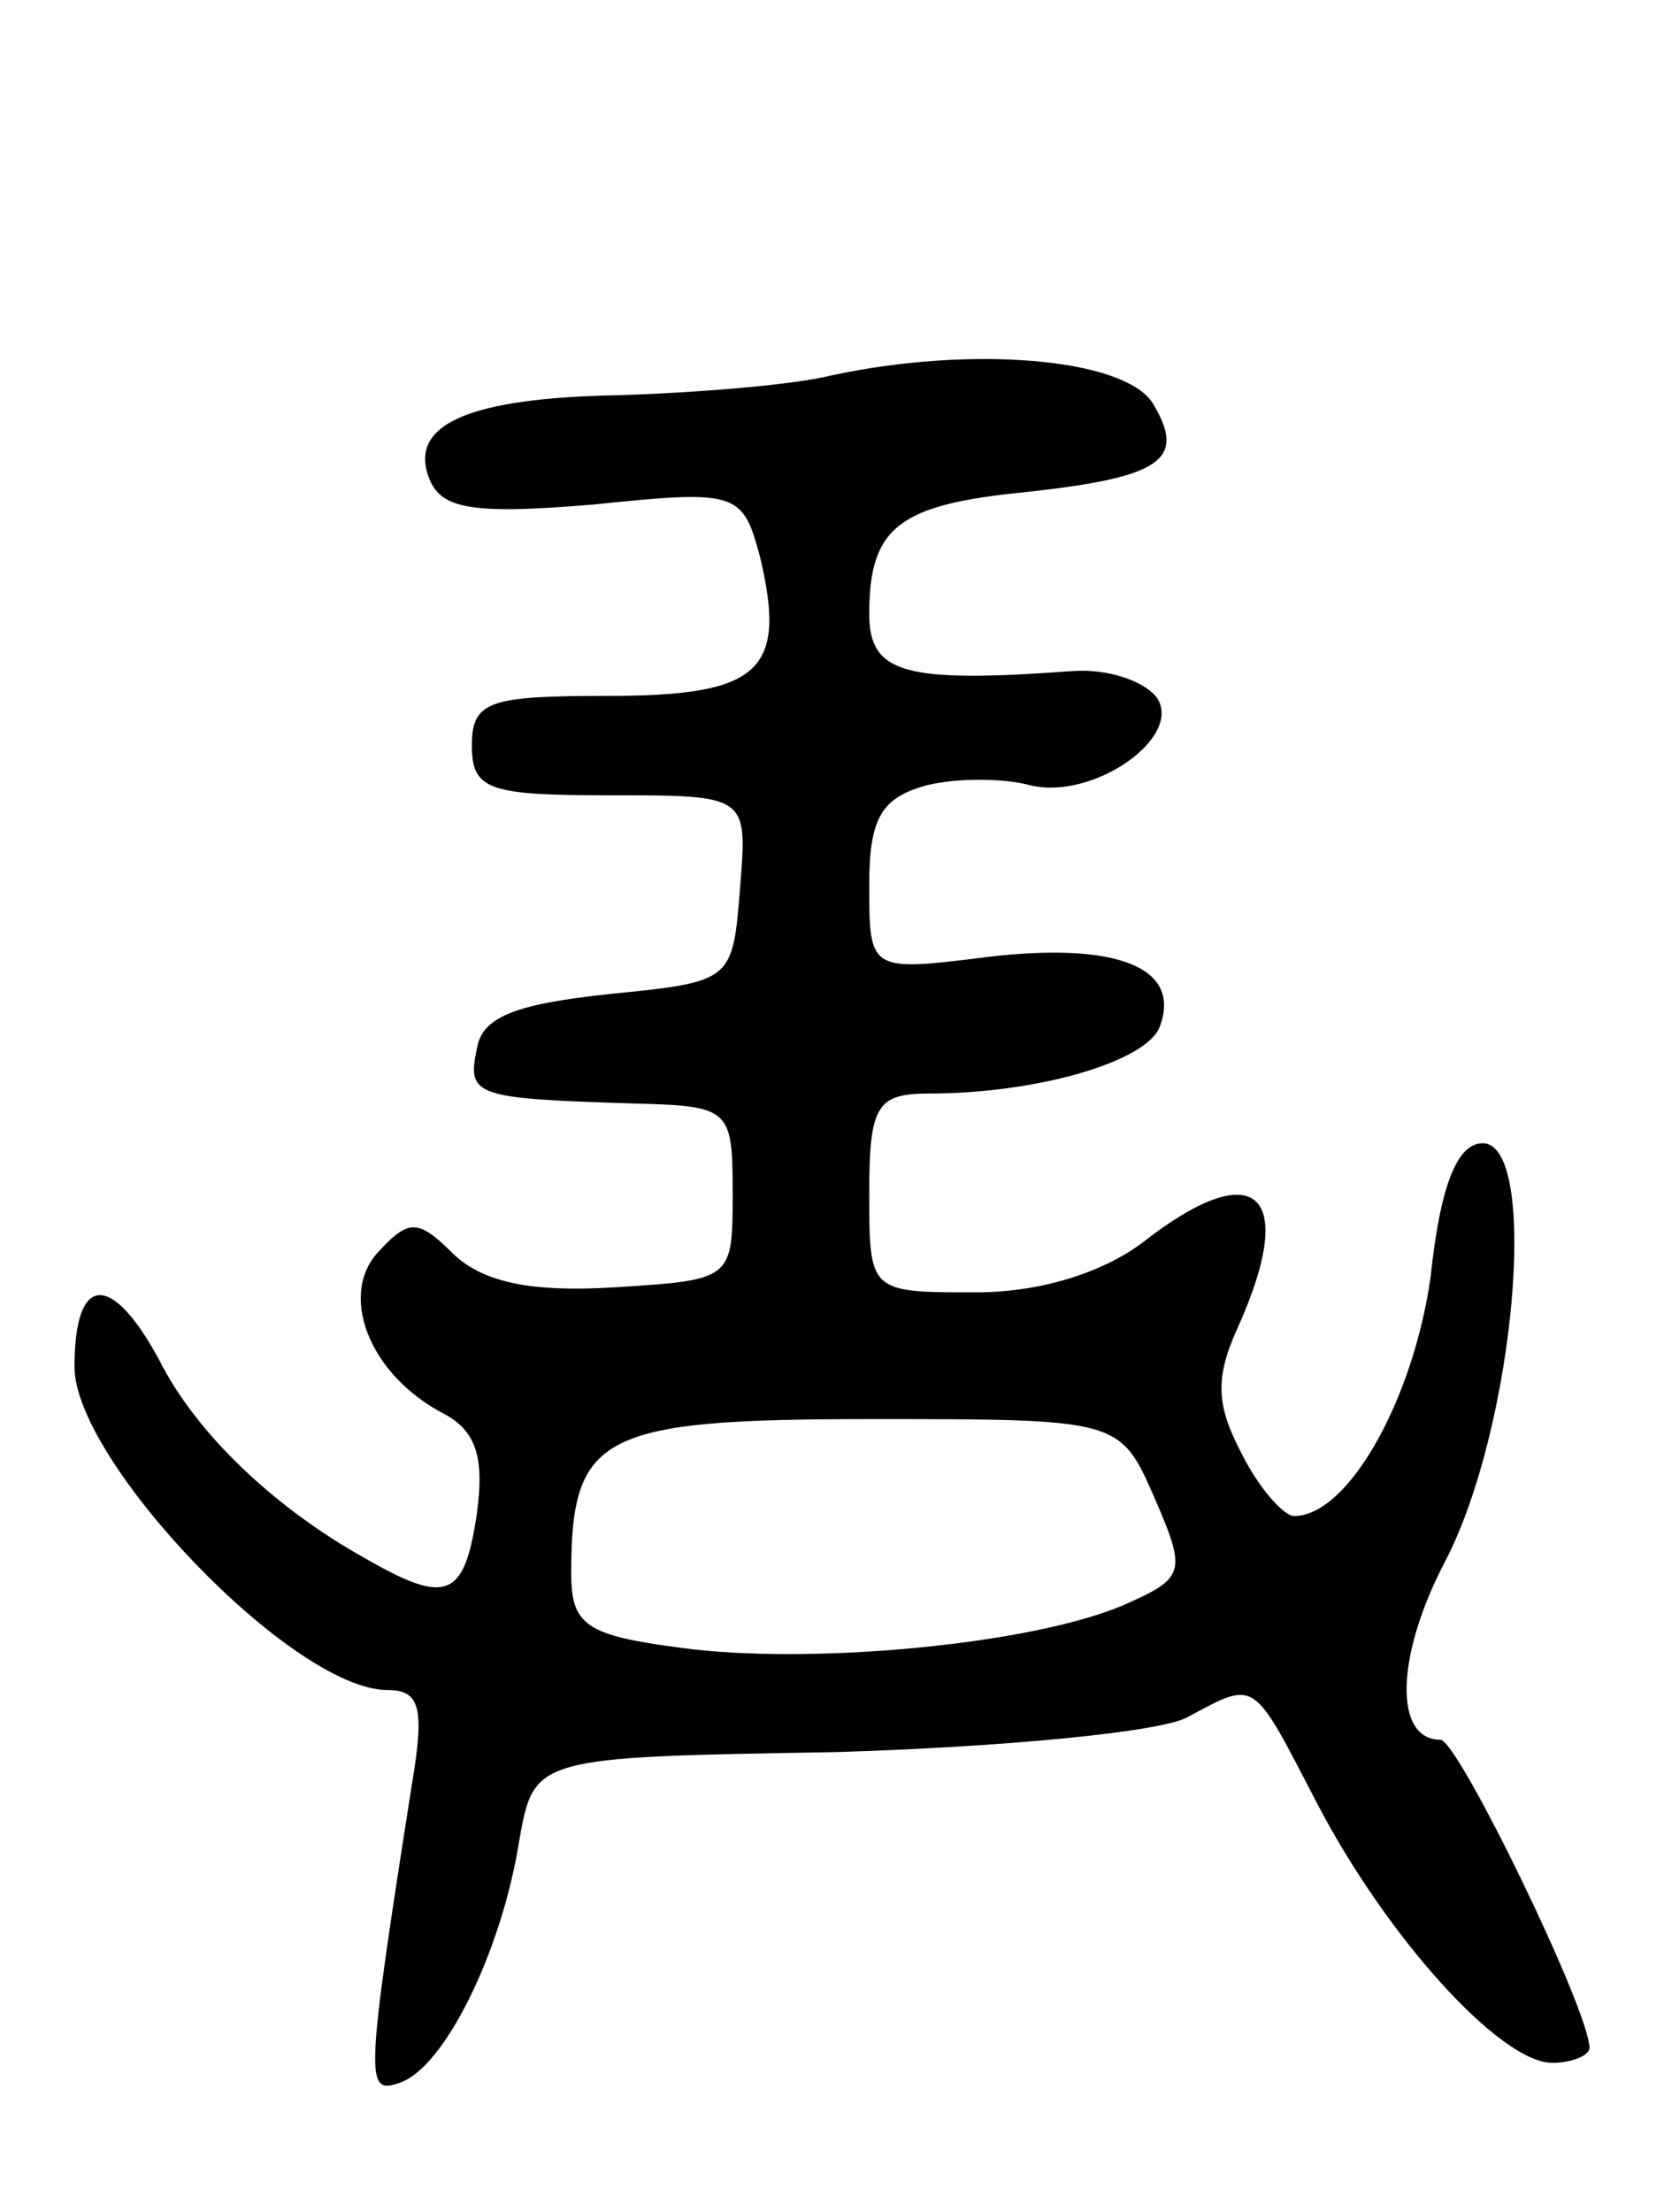 <svg version="1.0" xmlns="http://www.w3.org/2000/svg"
 width="67pt" height="89pt" viewBox="0 0 67 89"
 preserveAspectRatio="xMidYMid meet">
<g transform="translate(0,89) scale(0.1,-0.1)"
fill="#000000" stroke="none">
<path d="M335 739 c-16 -4 -55 -7 -85 -8 -62 -1 -86 -12 -77 -34 5 -12 18 -14
66 -10 58 6 60 5 67 -21 11 -46 0 -56 -61 -56 -48 0 -55 -2 -55 -20 0 -18 7
-20 56 -20 55 0 55 0 52 -37 -3 -38 -3 -38 -53 -43 -37 -4 -51 -9 -53 -22 -4
-19 -1 -20 63 -22 39 -1 40 -2 40 -36 0 -35 0 -35 -48 -38 -33 -2 -52 2 -64
13 -14 14 -18 15 -30 2 -17 -17 -5 -50 26 -66 13 -7 16 -18 13 -40 -5 -34 -12
-37 -45 -18 -36 20 -68 50 -83 80 -19 35 -34 35 -34 -3 0 -38 88 -130 126
-130 13 0 15 -7 10 -37 -19 -121 -19 -126 -5 -121 18 6 41 53 48 97 6 34 6 34
127 36 67 2 131 8 142 14 28 15 26 16 52 -34 28 -54 74 -105 95 -105 8 0 15 3
15 6 0 15 -53 124 -60 124 -19 0 -18 34 2 72 28 54 38 168 15 168 -10 0 -17
-16 -21 -54 -7 -49 -33 -96 -55 -96 -4 0 -14 11 -21 25 -10 19 -11 30 -2 50
25 55 8 71 -38 35 -16 -12 -41 -20 -67 -20 -43 0 -43 0 -43 40 0 35 3 40 24
40 44 0 88 13 93 27 9 24 -18 34 -69 28 -48 -6 -48 -6 -48 29 0 27 5 35 23 40
12 3 31 3 42 0 25 -6 61 19 51 35 -5 7 -20 12 -34 11 -68 -5 -82 -1 -82 23 0
35 12 44 63 49 55 6 65 13 51 36 -12 18 -73 23 -129 11z m130 -452 c13 -30 12
-32 -13 -43 -38 -16 -127 -24 -178 -17 -38 5 -44 9 -44 30 0 56 12 62 121 62
100 0 100 0 114 -32z"/>
</g>
</svg>
